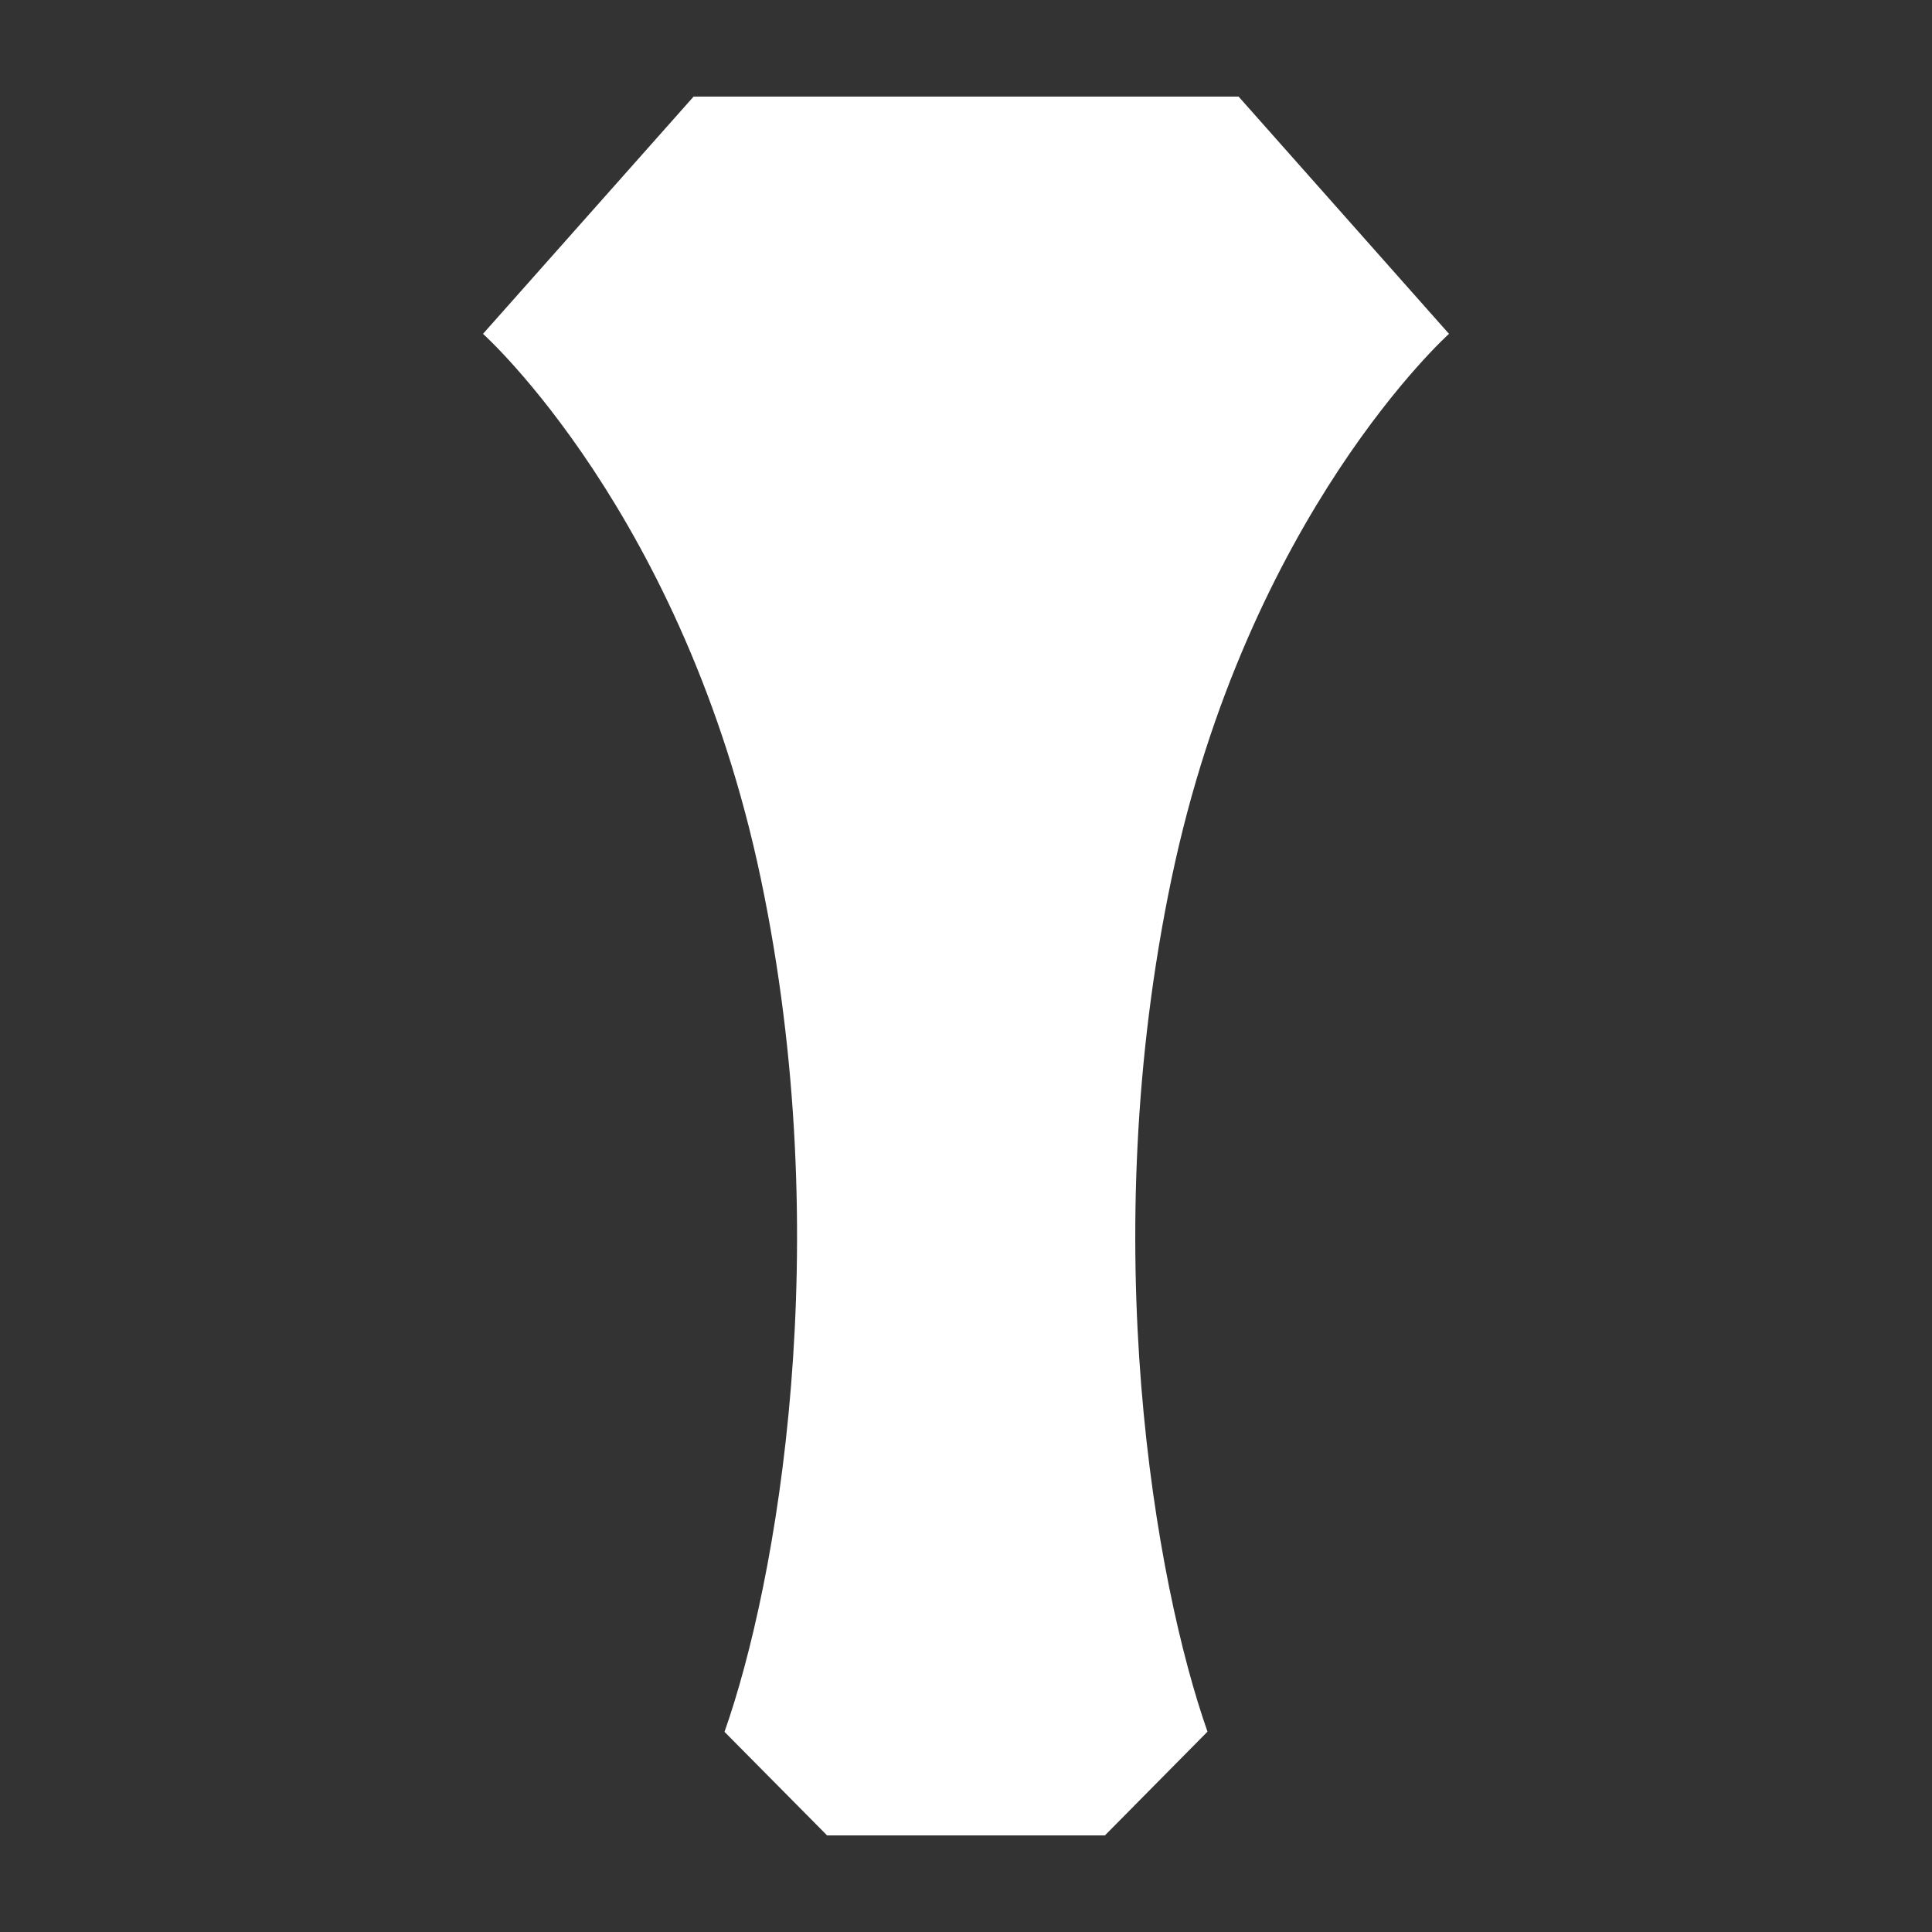 <?xml version="1.0" encoding="UTF-8" standalone="no"?>
<!-- Created with Inkscape (http://www.inkscape.org/) -->

<svg
   xmlns:dc="http://purl.org/dc/elements/1.1/"
   xmlns:cc="http://creativecommons.org/ns#"
   xmlns:rdf="http://www.w3.org/1999/02/22-rdf-syntax-ns#"
   xmlns:svg="http://www.w3.org/2000/svg"
   xmlns="http://www.w3.org/2000/svg"
   xmlns:sodipodi="http://sodipodi.sourceforge.net/DTD/sodipodi-0.dtd"
   xmlns:inkscape="http://www.inkscape.org/namespaces/inkscape"
   id="svg2"
   version="1.1"
   inkscape:version="0.48.4 r9939"
   width="10"
   height="10"
   sodipodi:docname="Logo_Trophée_Champions.png">
  <rect width="100%" height="100%" fill="#333333" stroke="none"/>
  <defs
     id="defs6" />
  <sodipodi:namedview
     pagecolor="#ffffff"
     bordercolor="#666666"
     borderopacity="1"
     objecttolerance="10"
     gridtolerance="10"
     guidetolerance="10"
     inkscape:pageopacity="0"
     inkscape:pageshadow="2"
     inkscape:window-width="1600"
     inkscape:window-height="841"
     id="namedview4"
     showgrid="false"
     inkscape:zoom="37.019608"
     inkscape:cx="14.299192"
     inkscape:cy="3.3181578"
     inkscape:window-x="0"
     inkscape:window-y="27"
     inkscape:window-maximized="1"
     inkscape:current-layer="svg2" />
  <path
     style="fill:#ffffff;stroke:none"
     d="M 3.59,0.5 2.5,1.728 c 0,0 1.042,0.933 1.438,2.82 0.396,1.887 0.083,3.649 -0.188,4.416 L 4.281,9.5 5.719,9.5 6.25,8.963 C 5.98,8.196 5.668,6.434 6.064,4.547 6.459,2.661 7.5,1.728 7.5,1.728 L 6.411,0.5 l -2.821,0 z"
     id="path3007"
     inkscape:connector-curvature="0" />
</svg>

